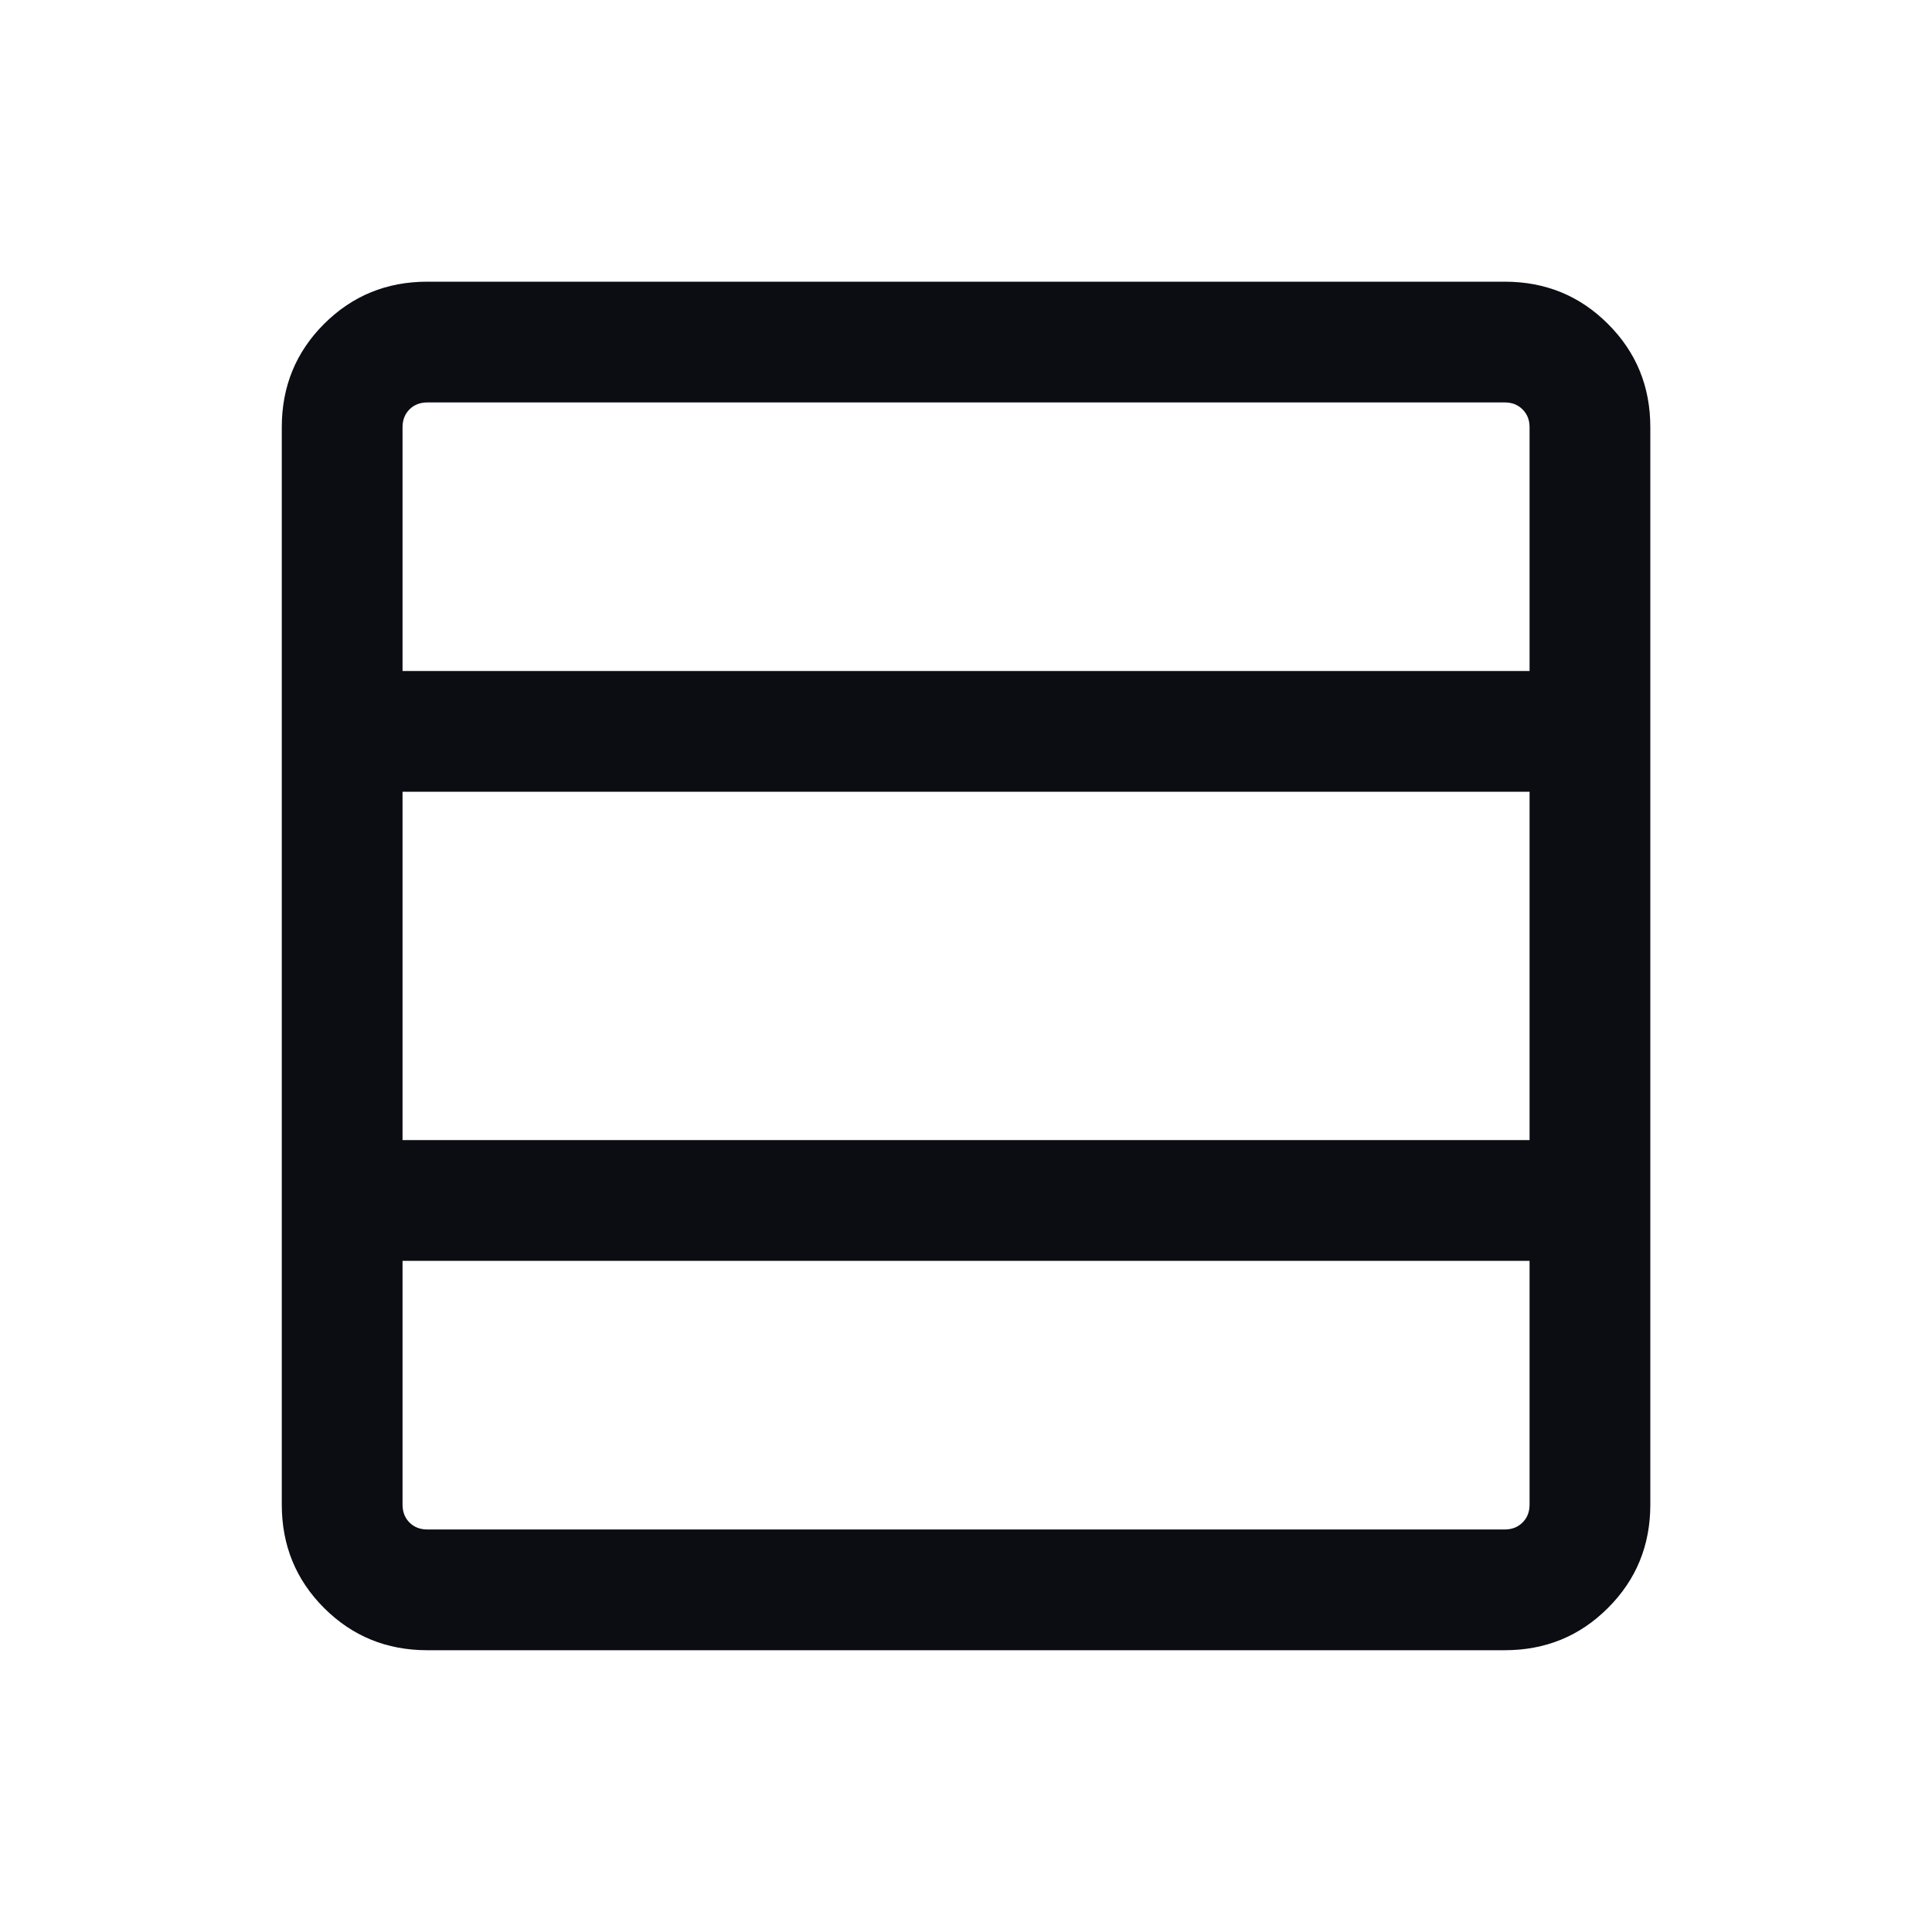 <svg width="20" height="20" viewBox="0 0 20 20" fill="none" xmlns="http://www.w3.org/2000/svg">
<mask id="mask0_1022_4437" style="mask-type:alpha" maskUnits="userSpaceOnUse" x="0" y="0" width="20" height="20">
<rect width="20" height="20" fill="#D9D9D9"/>
</mask>
<g mask="url(#mask0_1022_4437)">
<path d="M15.834 15.576V13.052H4.167V15.576C4.167 15.651 4.191 15.713 4.239 15.761C4.287 15.809 4.349 15.833 4.423 15.833H15.577C15.652 15.833 15.713 15.809 15.761 15.761C15.81 15.713 15.834 15.651 15.834 15.576ZM15.834 11.802V8.196H4.167V11.802H15.834ZM15.834 6.946V4.422C15.834 4.348 15.81 4.286 15.761 4.238C15.713 4.19 15.652 4.166 15.577 4.166H4.423C4.349 4.166 4.287 4.19 4.239 4.238C4.191 4.286 4.167 4.348 4.167 4.422V6.946H15.834ZM4.423 17.083C4.002 17.083 3.646 16.937 3.354 16.645C3.063 16.354 2.917 15.997 2.917 15.576V4.422C2.917 4.001 3.063 3.645 3.354 3.354C3.646 3.062 4.002 2.916 4.423 2.916H15.577C15.998 2.916 16.355 3.062 16.646 3.354C16.938 3.645 17.084 4.001 17.084 4.422V15.576C17.084 15.997 16.938 16.354 16.646 16.645C16.355 16.937 15.998 17.083 15.577 17.083H4.423Z" fill="#0B0D13"/>
</g>
</svg>
